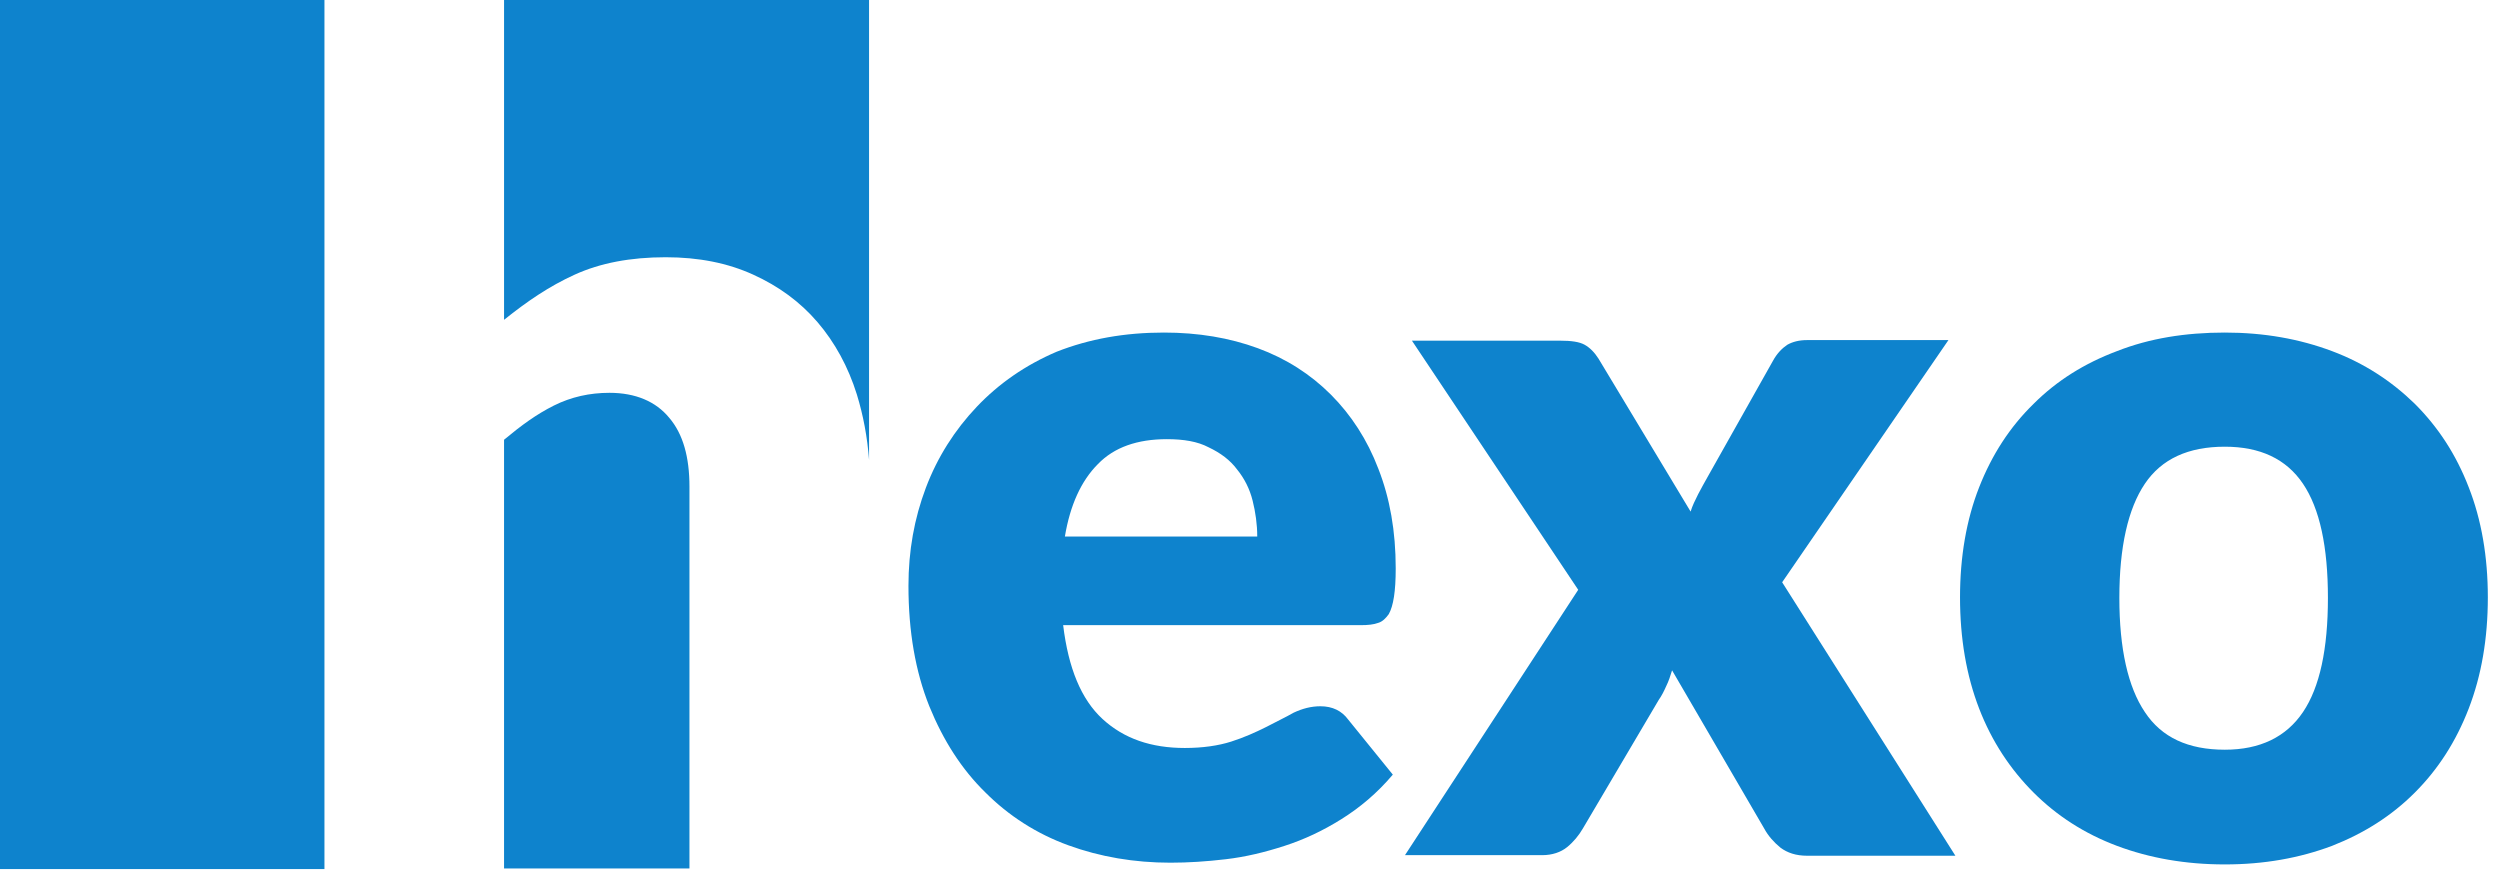 <?xml version="1.0" encoding="iso-8859-1"?>
<!-- Generator: Adobe Illustrator 17.0.2, SVG Export Plug-In . SVG Version: 6.00 Build 0)  -->
<!DOCTYPE svg PUBLIC "-//W3C//DTD SVG 1.1//EN" "http://www.w3.org/Graphics/SVG/1.1/DTD/svg11.dtd">
<svg version="1.1" id="&#x5716;&#x5C64;_1" xmlns="http://www.w3.org/2000/svg" xmlns:xlink="http://www.w3.org/1999/xlink" x="0px"
	 y="0px" width="431.5px" height="150.2px" viewBox="0 0 431.5 150.2" style="enable-background:new 0 0 431.5 150.2;"
	 xml:space="preserve">
<g>
	<path style="fill:#0E83CD;" d="M99.2,47.4c4.4-2,9.6-3,15.7-3c5.7,0,10.7,1,15.1,3c4.4,2,8.1,4.7,11.1,8.2c3,3.5,5.3,7.7,6.8,12.5
		c1.1,3.6,1.8,7.3,2.1,11.3V0H87v55.2C91,52,94.8,49.4,99.2,47.4z"/>
	<rect style="fill:#0E83CD;" width="56" height="150"/>
	<path style="fill:#0E83CD;" d="M115.5,72.1c-2.3-2.8-5.8-4.3-10.3-4.3c-3.4,0-6.6,0.7-9.6,2.2c-3,1.5-5.6,3.4-8.6,5.9v74h32V84
		C119,78.9,117.9,74.9,115.5,72.1z"/>
</g>
<g>
	<path style="fill:#0E83CD;" d="M200.9,57.4c5.9,0,11.3,0.9,16.2,2.7c4.9,1.8,9.1,4.5,12.6,8c3.5,3.5,6.3,7.8,8.2,12.8
		c2,5.1,3,10.8,3,17.2c0,2-0.1,3.6-0.3,4.9c-0.2,1.3-0.5,2.3-0.9,3c-0.5,0.7-1.1,1.3-1.8,1.5c-0.8,0.3-1.8,0.4-3,0.4h-51.4
		c0.9,7.4,3.1,12.8,6.8,16.2c3.7,3.4,8.4,5,14.2,5c3.1,0,5.8-0.4,8-1.1c2.2-0.7,4.2-1.6,6-2.5c1.7-0.9,3.4-1.7,4.8-2.5
		c1.5-0.7,3-1.1,4.6-1.1c2.1,0,3.7,0.8,4.8,2.3l7.7,9.5c-2.7,3.2-5.7,5.7-8.9,7.7c-3.2,2-6.4,3.5-9.8,4.6c-3.4,1.1-6.7,1.9-10.1,2.3
		c-3.4,0.4-6.5,0.6-9.6,0.6c-6.2,0-12.1-1-17.6-3c-5.5-2-10.3-5.1-14.3-9.1c-4.1-4-7.3-9-9.7-14.9c-2.4-6-3.6-12.9-3.6-20.8
		c0-6,1-11.6,3-16.9c2-5.3,5-10,8.8-14c3.8-4,8.4-7.2,13.8-9.5C188,58.5,194.1,57.4,200.9,57.4z M201.4,75.8
		c-5.1,0-9.1,1.4-11.9,4.3c-2.9,2.9-4.8,7.1-5.7,12.5H217c0-2.1-0.3-4.2-0.8-6.2c-0.5-2-1.4-3.8-2.7-5.4c-1.2-1.6-2.8-2.8-4.9-3.8
		C206.7,76.2,204.3,75.8,201.4,75.8z"/>
	<path style="fill:#0E83CD;" d="M272.4,101.8l-28.7-43h25.6c1.9,0,3.3,0.2,4.2,0.7c0.9,0.5,1.7,1.3,2.4,2.4l15.9,26.4
		c0.3-1,0.8-2,1.3-3c0.5-1,1.1-2,1.7-3.1L306,62.3c0.7-1.3,1.6-2.2,2.5-2.8c0.9-0.5,2-0.8,3.4-0.8h24.4l-28.7,41.8l29.9,47.2h-25.6
		c-1.9,0-3.4-0.5-4.6-1.4c-1.1-0.9-2.1-2-2.8-3.3l-15.9-27.3c-0.3,1-0.6,1.9-1,2.7c-0.4,0.9-0.8,1.7-1.3,2.4l-13.1,22.2
		c-0.7,1.2-1.6,2.3-2.7,3.2c-1.1,0.9-2.6,1.4-4.3,1.4h-23.7L272.4,101.8z"/>
	<path style="fill:#0E83CD;" d="M384,57.4c6.8,0,12.9,1.1,18.5,3.2c5.6,2.1,10.3,5.2,14.3,9.1c4,4,7.1,8.7,9.3,14.4
		c2.2,5.6,3.3,12,3.3,19c0,7.1-1.1,13.5-3.3,19.2c-2.2,5.7-5.3,10.5-9.3,14.5c-4,4-8.7,7-14.3,9.2c-5.6,2.1-11.7,3.2-18.5,3.2
		c-6.8,0-13-1.1-18.6-3.2s-10.4-5.2-14.4-9.2c-4-4-7.2-8.8-9.4-14.5c-2.2-5.7-3.3-12.1-3.3-19.2c0-7,1.1-13.4,3.3-19
		c2.2-5.6,5.3-10.4,9.4-14.4c4-4,8.8-7,14.4-9.1C371,58.4,377.2,57.4,384,57.4z M384,129.4c6.1,0,10.6-2.2,13.5-6.5
		c2.9-4.3,4.3-10.9,4.3-19.7c0-8.8-1.4-15.4-4.3-19.7c-2.9-4.3-7.4-6.4-13.5-6.4c-6.3,0-10.9,2.1-13.8,6.4
		c-2.9,4.3-4.4,10.9-4.4,19.7c0,8.8,1.5,15.4,4.4,19.7C373.1,127.3,377.7,129.4,384,129.4z"/>
</g>
</svg>
